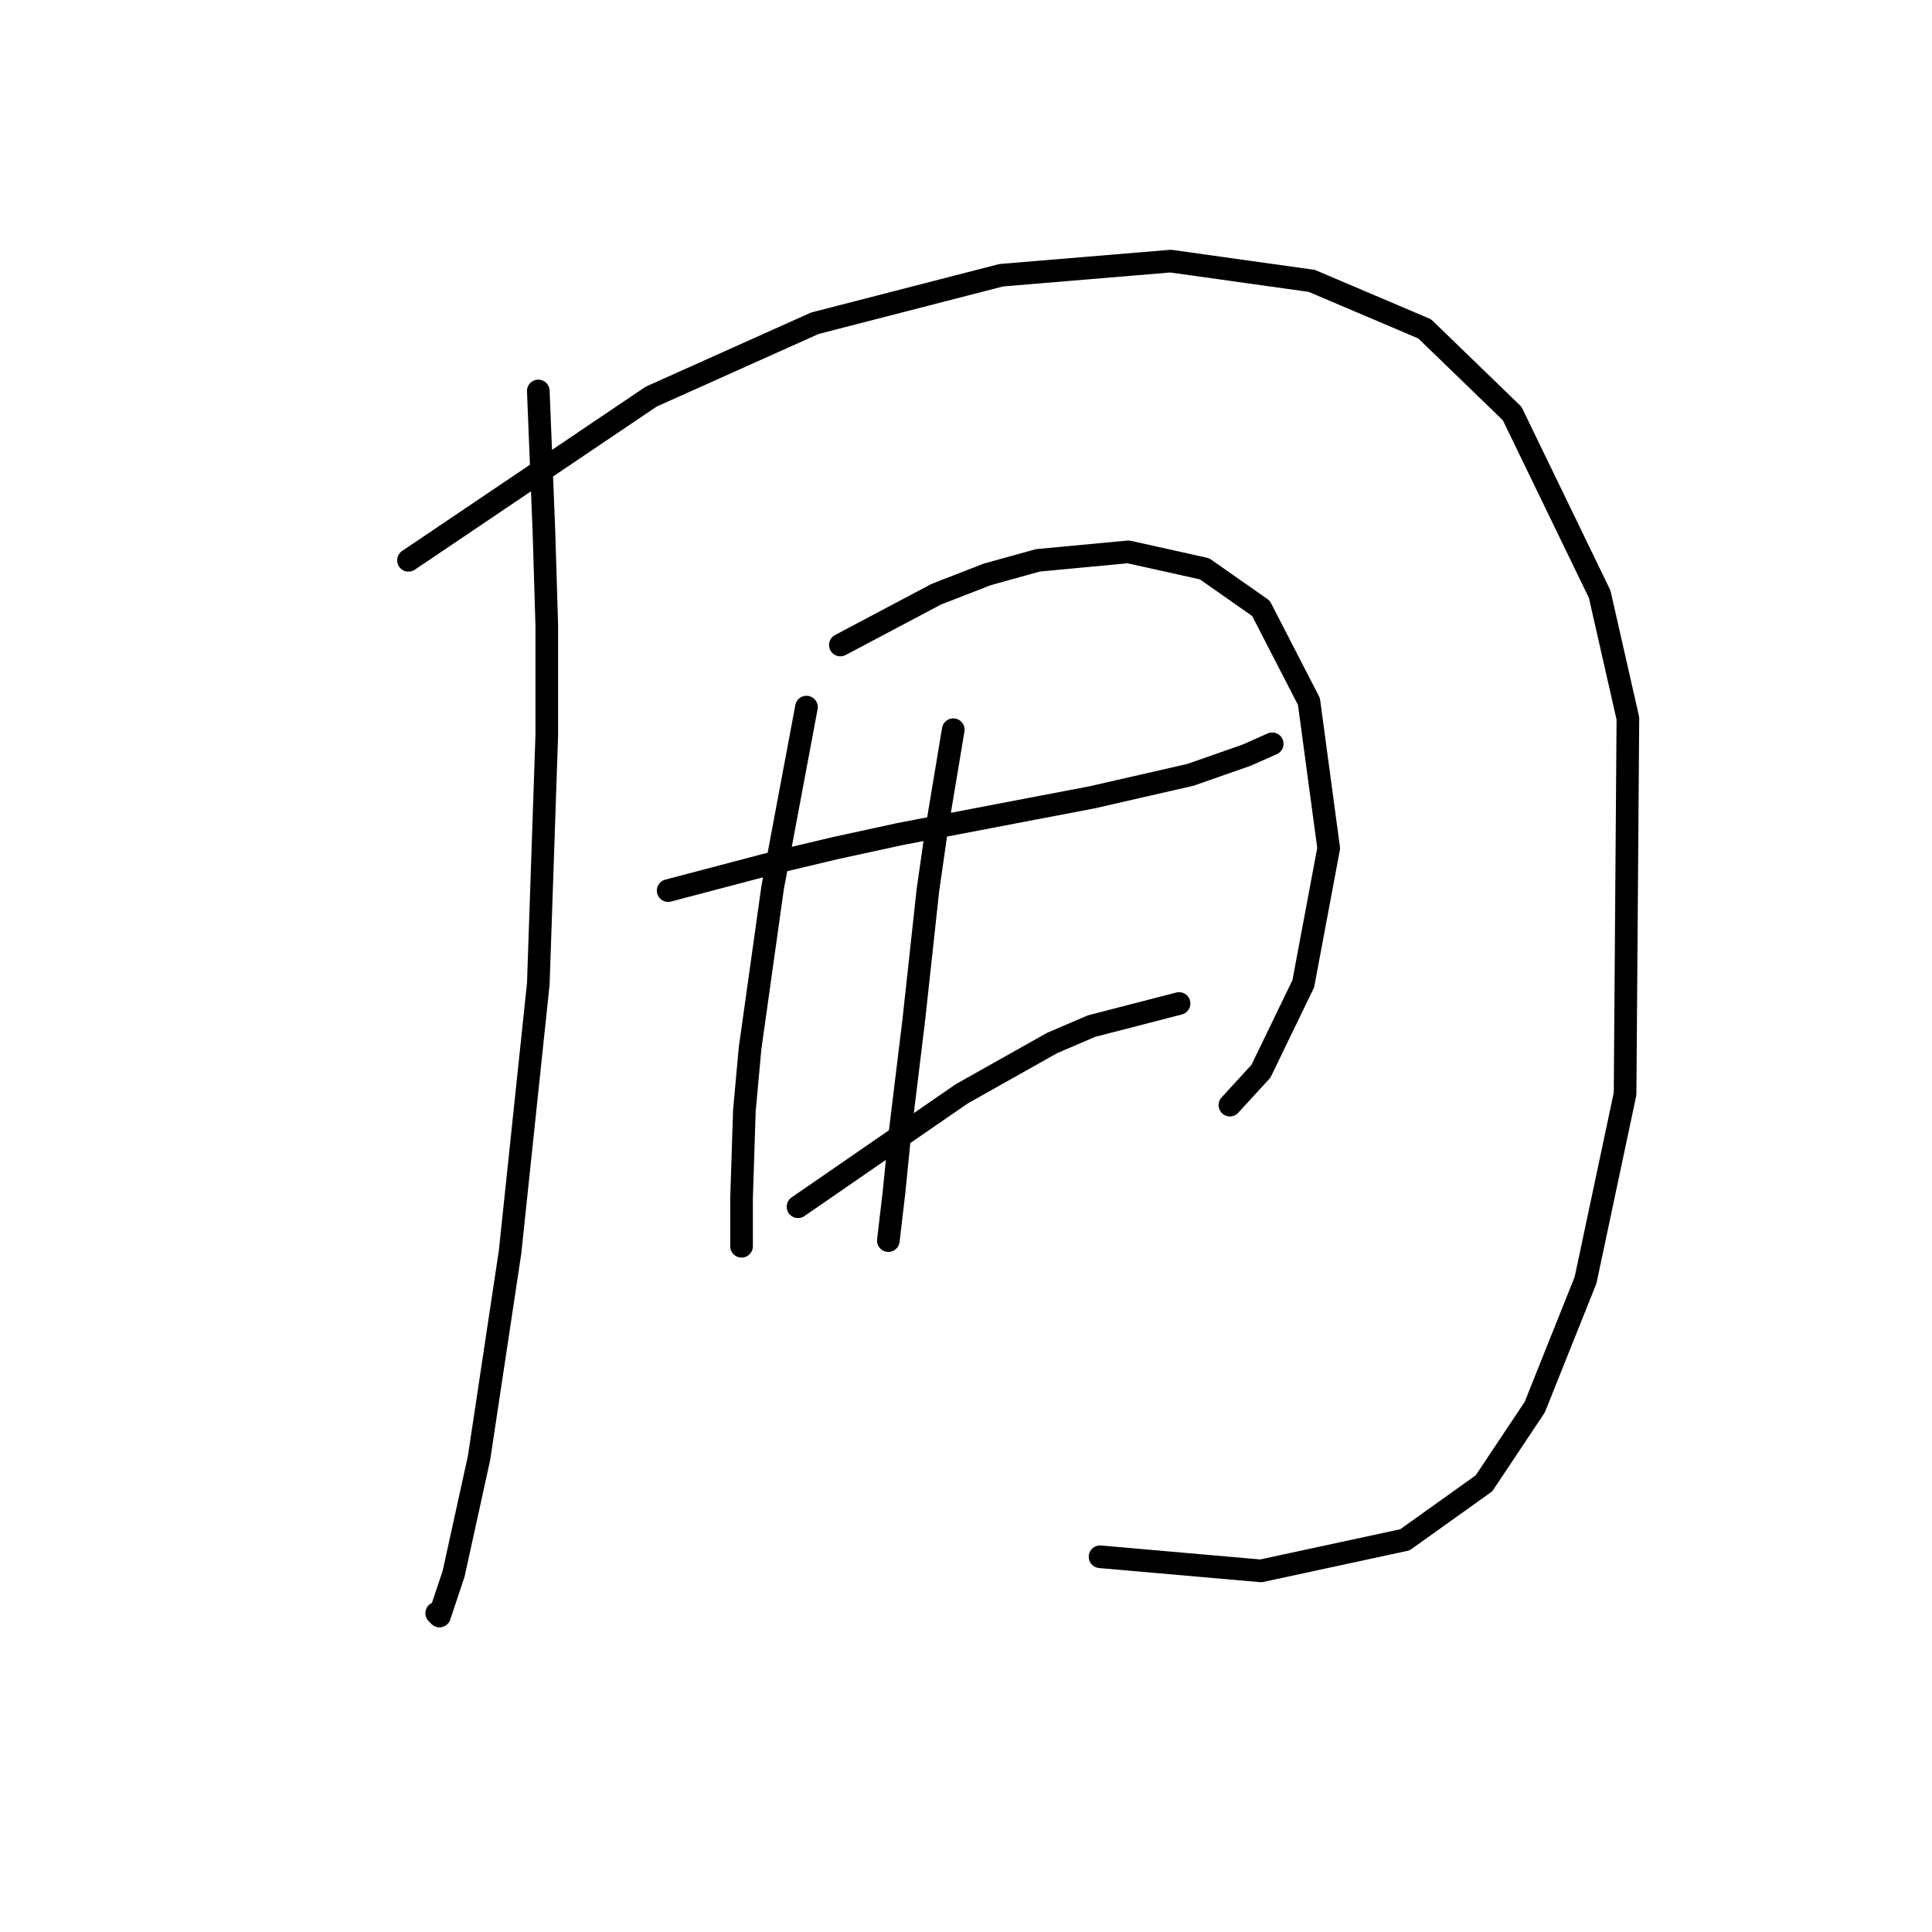 <?xml version="1.0" standalone="no"?>
    <svg width="256" height="256" xmlns="http://www.w3.org/2000/svg" version="1.1">
    <polyline stroke="black" stroke-width="3" stroke-linecap="round" fill="transparent" stroke-linejoin="round" points="71.329 51.804 71.703 61.155 72.077 70.506 72.451 82.849 72.451 97.436 71.329 130.351 67.589 165.884 63.475 193.188 60.108 208.523 58.238 214.133 57.864 213.759 57.864 213.759 " />
        <polyline stroke="black" stroke-width="3" stroke-linecap="round" fill="transparent" stroke-linejoin="round" points="54.124 74.246 70.207 63.399 86.291 52.552 107.984 42.827 132.67 36.469 155.112 34.599 173.814 37.217 188.775 43.575 200.37 54.796 211.965 78.734 215.705 95.192 215.331 144.938 210.095 169.624 203.362 186.455 196.63 196.554 186.157 204.035 167.081 208.149 145.761 206.279 145.761 206.279 " />
        <polyline stroke="black" stroke-width="3" stroke-linecap="round" fill="transparent" stroke-linejoin="round" points="88.535 118.008 95.641 116.137 102.748 114.267 110.603 112.397 119.205 110.527 136.785 107.161 144.639 105.665 157.73 102.672 165.211 100.054 168.577 98.558 168.577 98.558 " />
        <polyline stroke="black" stroke-width="3" stroke-linecap="round" fill="transparent" stroke-linejoin="round" points="106.862 93.696 104.618 105.665 102.374 117.634 99.382 138.953 98.634 147.182 98.26 158.777 98.26 165.135 98.26 165.135 " />
        <polyline stroke="black" stroke-width="3" stroke-linecap="round" fill="transparent" stroke-linejoin="round" points="111.351 85.467 117.709 82.101 124.068 78.734 130.8 76.116 137.533 74.246 149.502 73.124 159.601 75.368 167.081 80.605 173.44 92.948 176.058 112.397 172.692 130.351 167.081 141.946 162.967 146.434 162.967 146.434 " />
        <polyline stroke="black" stroke-width="3" stroke-linecap="round" fill="transparent" stroke-linejoin="round" points="126.312 96.688 125.19 103.42 124.068 110.153 122.946 118.008 121.075 135.213 119.205 150.548 118.457 158.029 117.709 164.387 117.709 164.387 " />
        <polyline stroke="black" stroke-width="3" stroke-linecap="round" fill="transparent" stroke-linejoin="round" points="105.74 159.899 116.587 152.418 127.434 144.938 139.403 138.205 144.639 135.961 156.234 132.969 156.234 132.969 " />
        </svg>